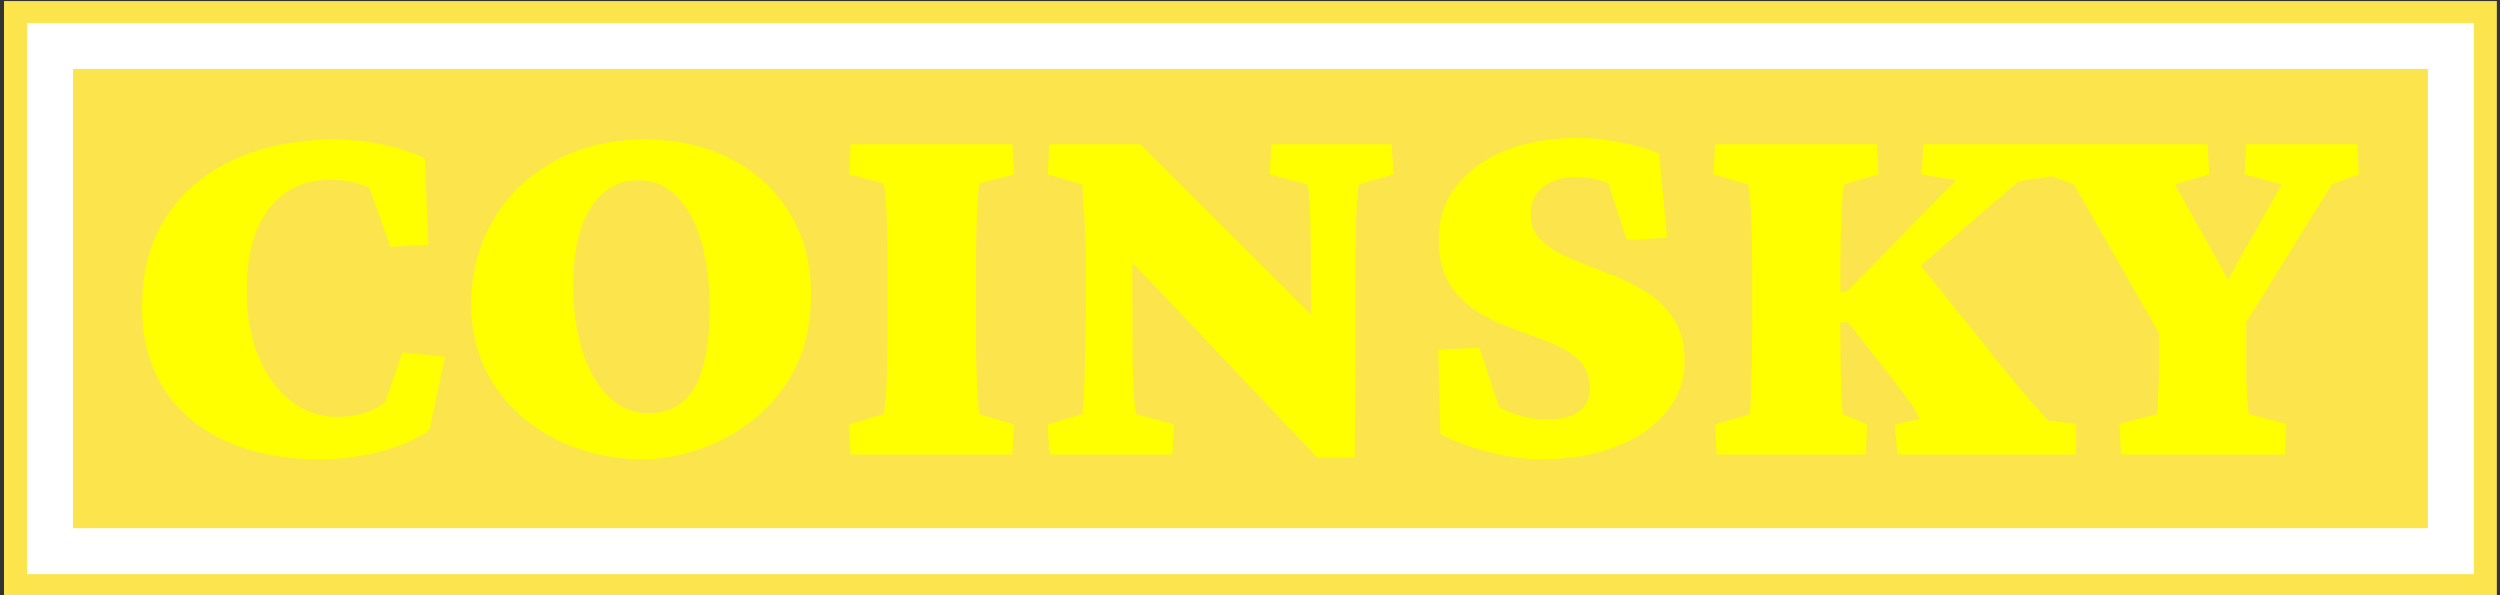 <svg xmlns="http://www.w3.org/2000/svg" version="1.1" xmlns:xlink="http://www.w3.org/1999/xlink" xmlns:svgjs="http://svgjs.dev/svgjs" width="1000" height="238" viewBox="0 0 1000 238"><rect x="0" y="0" width="1000" height="238" fill="#333333" stroke="none"/><g transform="matrix(1,0,0,1,0.17,0.425)"><svg viewBox="0 0 356 85" data-background-color="#FFFF00" preserveAspectRatio="xMidYMid meet" height="238" width="1000" xmlns="http://www.w3.org/2000/svg" xmlns:xlink="http://www.w3.org/1999/xlink"><g id="tight-bounds" transform="matrix(1,0,0,1,-0.06,-0.152)"><svg viewBox="0 0 356.121 85.303" height="85.303" width="356.121"><g><svg viewBox="0 0 356.121 85.303" height="85.303" width="356.121"><g><svg viewBox="0 0 356.121 85.303" height="85.303" width="356.121"><g><path d="M0 85.303v-85.303h356.121v85.303z" fill="#fce44d" stroke="transparent" stroke-width="0" rx="0%" data-fill-palette-color="tertiary"></path><path d="M3.283 82.02v-78.737h349.554v78.737z" fill="#ffffff" stroke="transparent" stroke-width="0" rx="0%" data-fill-palette-color="quaternary"></path><path d="M9.85 75.453v-65.603h336.421v65.603z" fill="#fce44d" stroke="transparent" stroke-width="0" data-fill-palette-color="tertiary"></path></g><g transform="matrix(1,0,0,1,19.7,19.7)" id="textblocktransform"><svg viewBox="0 0 316.721 45.904" height="45.904" width="316.721" id="textblock"><g><svg viewBox="0 0 316.721 45.904" height="45.904" width="316.721"><g transform="matrix(1,0,0,1,0,0)"><svg width="316.721" viewBox="2.1 -29.25 204.82 29.69" height="45.904" data-palette-color="#ffffff"><path d="M18.55 0.44L18.55 0.44Q13.48 0.44 9.77-1.27 6.05-2.98 4.08-6.15 2.1-9.33 2.1-13.67L2.1-13.67Q2.1-17.53 3.49-20.43 4.88-23.34 7.35-25.27 9.81-27.2 13.01-28.15 16.21-29.1 19.87-29.1L19.87-29.1Q22.27-29.1 24.54-28.59 26.81-28.08 28.22-27.34L28.22-27.34 28.56-19.38 25.05-19.19 23.1-24.66Q22.17-25.05 21.29-25.22 20.41-25.39 19.43-25.39L19.43-25.39Q17.19-25.39 15.45-24.24 13.72-23.1 12.74-20.8 11.77-18.51 11.77-15.09L11.77-15.09Q11.77-11.57 12.89-8.96 14.01-6.35 15.89-4.91 17.77-3.47 20.07-3.47L20.07-3.47Q21.44-3.47 22.58-3.81 23.73-4.15 24.56-4.83L24.56-4.83 26.17-9.42 30.08-9.03 28.66-2.25Q27.15-1.12 24.37-0.34 21.58 0.44 18.55 0.44ZM48.58 0.44L48.58 0.44Q43.94 0.44 40.31-1.42 36.67-3.27 34.59-6.49 32.52-9.72 32.52-13.82L32.52-13.82Q32.52-18.26 34.57-21.7 36.62-25.15 40.26-27.12 43.89-29.1 48.53-29.1L48.53-29.1Q53.07-29.1 56.54-27.29 60.01-25.49 61.96-22.27 63.91-19.04 63.91-14.84L63.91-14.84Q63.91-10.74 62.38-7.84 60.84-4.93 58.44-3.1 56.05-1.27 53.42-0.42 50.78 0.44 48.58 0.44ZM48.87-3.81L48.87-3.81Q50.88-3.81 52.12-4.91 53.37-6.01 53.95-8.18 54.54-10.35 54.54-13.53L54.54-13.53Q54.54-17.19 53.73-19.82 52.93-22.46 51.46-23.9 50-25.34 47.95-25.34L47.95-25.34Q45.16-25.34 43.55-22.78 41.94-20.21 41.94-15.58L41.94-15.58Q41.94-12.11 42.82-9.45 43.7-6.79 45.26-5.3 46.82-3.81 48.87-3.81ZM82.51 0L67.57 0 67.43-2.78 70.6-3.71Q70.7-3.91 70.8-5.03 70.89-6.15 70.94-7.86 70.99-9.57 70.99-11.43L70.99-11.43 70.99-17.29Q70.99-19.19 70.94-20.9 70.89-22.61 70.8-23.75 70.7-24.9 70.6-25.05L70.6-25.05 67.43-25.88 67.57-28.66 82.51-28.66 82.66-25.88 79.49-25.05Q79.39-24.8 79.32-23.58 79.24-22.36 79.19-20.65 79.15-18.95 79.15-17.29L79.15-17.29 79.15-11.43Q79.15-9.81 79.19-8.13 79.24-6.45 79.32-5.22 79.39-4 79.49-3.71L79.49-3.71 82.66-2.78 82.51 0ZM112.79-10.25L110.1-10.25 110.1-15.63Q110.1-17.68 110.08-19.73 110.05-21.78 109.98-23.24 109.9-24.71 109.76-24.95L109.76-24.95 106.29-25.88 106.44-28.66 117.57-28.66 117.72-25.88 114.54-24.95Q114.45-24.71 114.35-23.27 114.25-21.83 114.23-19.78 114.2-17.72 114.2-15.63L114.2-15.63 114.2-7.76Q114.2-5.08 114.18-3.25 114.15-1.42 114.15 0.29L114.15 0.29 110.69 0.29 89.98-21.58 93.6-21.58 93.6-13.96Q93.6-11.52 93.62-9.3 93.64-7.08 93.74-5.57 93.84-4.05 93.99-3.71L93.99-3.71 97.45-2.78 97.31 0 85.93 0 85.78-2.78 88.96-3.71Q89.06-4.05 89.13-5.66 89.2-7.28 89.25-9.52 89.3-11.77 89.3-13.96L89.3-13.96 89.3-19.24Q89.3-19.82 89.23-21.02 89.15-22.22 89.08-23.39 89.01-24.56 88.96-24.95L88.96-24.95 85.78-25.88 85.93-28.66 94.33-28.66 112.79-10.25ZM131.29 0.44L131.29 0.44Q129.24 0.44 126.65-0.2 124.06-0.83 122.06-1.9L122.06-1.9 121.87-9.67 125.67-9.86 127.48-4.39Q128.26-3.91 129.51-3.56 130.75-3.22 131.87-3.22L131.87-3.22Q133.88-3.22 134.88-3.98 135.88-4.74 135.88-6.1L135.88-6.1Q135.88-7.71 134.88-8.69 133.88-9.67 132.29-10.3 130.7-10.94 128.9-11.57 127.09-12.21 125.5-13.18 123.92-14.16 122.91-15.75 121.91-17.33 121.91-19.92L121.91-19.92Q121.91-22.71 123.53-24.8 125.14-26.9 128.07-28.08 131-29.25 134.95-29.25L134.95-29.25Q135.98-29.25 137.34-29.05 138.71-28.86 140.03-28.54 141.35-28.22 142.28-27.78L142.28-27.78 143.01-20.02 139.3-19.82 137.59-25.05Q136.22-25.63 134.46-25.63L134.46-25.63Q132.85-25.63 131.63-24.78 130.41-23.93 130.41-22.17L130.41-22.17Q130.41-20.65 131.44-19.73 132.46-18.8 134.07-18.12 135.68-17.43 137.51-16.75 139.35-16.06 140.96-15.09 142.57-14.11 143.59-12.57 144.62-11.04 144.62-8.64L144.62-8.64Q144.62-6.01 142.96-3.96 141.3-1.9 138.32-0.73 135.34 0.44 131.29 0.44ZM180.8 0L164.29 0 164.05-2.78 166.34-3.27Q166.1-3.81 165.86-4.22 165.61-4.64 164.88-5.62L164.88-5.62 159.75-12.21 158-12.21 158-14.79 159.66-15.09 169.71-25.34 166.54-25.88 166.69-28.66 178.89-28.66 179.04-25.78 175.48-25.24 165.47-16.6 165.08-19.14 174.55-7.37Q175.92-5.71 176.65-4.88 177.38-4.05 177.72-3.69 178.06-3.32 178.21-3.13L178.21-3.13 180.8-2.83 180.8 0ZM161.36 0L147.59 0 147.45-2.78 150.62-3.71Q150.72-3.96 150.79-6.2 150.87-8.45 150.87-11.43L150.87-11.43 150.87-17.29Q150.87-19.19 150.82-20.87 150.77-22.56 150.67-23.68 150.57-24.8 150.48-24.95L150.48-24.95 147.3-25.88 147.45-28.66 162.39-28.66 162.54-25.88 159.36-24.95Q159.26-24.71 159.19-23.51 159.12-22.31 159.07-20.65 159.02-18.99 159.02-17.29L159.02-17.29 159.02-11.43Q159.02-8.45 159.09-6.2 159.17-3.96 159.26-3.71L159.26-3.71 161.51-2.78 161.36 0ZM206.92-25.88L204.43-24.95 193.78-7.81 196.52-13.72 196.52-8.69Q196.52-8.4 196.52-7.67 196.52-6.93 196.57-6.08 196.62-5.22 196.66-4.54 196.71-3.86 196.81-3.71L196.81-3.71 200.23-2.83 200.08 0 184.95 0 184.8-2.83 188.22-3.71Q188.32-3.86 188.34-4.54 188.36-5.22 188.41-6.08 188.46-6.93 188.46-7.67 188.46-8.4 188.46-8.69L188.46-8.69 188.46-13.72 190.41-7.81 180.6-24.95 178.11-25.88 178.26-28.66 192.95-28.66 193.1-25.88 189.93-24.95 195.54-14.89 194.13-14.89 199.79-24.95 196.37-25.88 196.52-28.66 206.77-28.66 206.92-25.88Z" opacity="1" transform="matrix(1,0,0,1,0,0)" fill="#ffff00" class="undefined-text-0" data-fill-palette-color="quaternary" id="text-0"></path></svg></g></svg></g></svg></g></svg></g><g></g></svg></g><defs></defs></svg><rect width="356.121" height="85.303" fill="none" stroke="none" visibility="hidden"></rect></g></svg></g></svg>